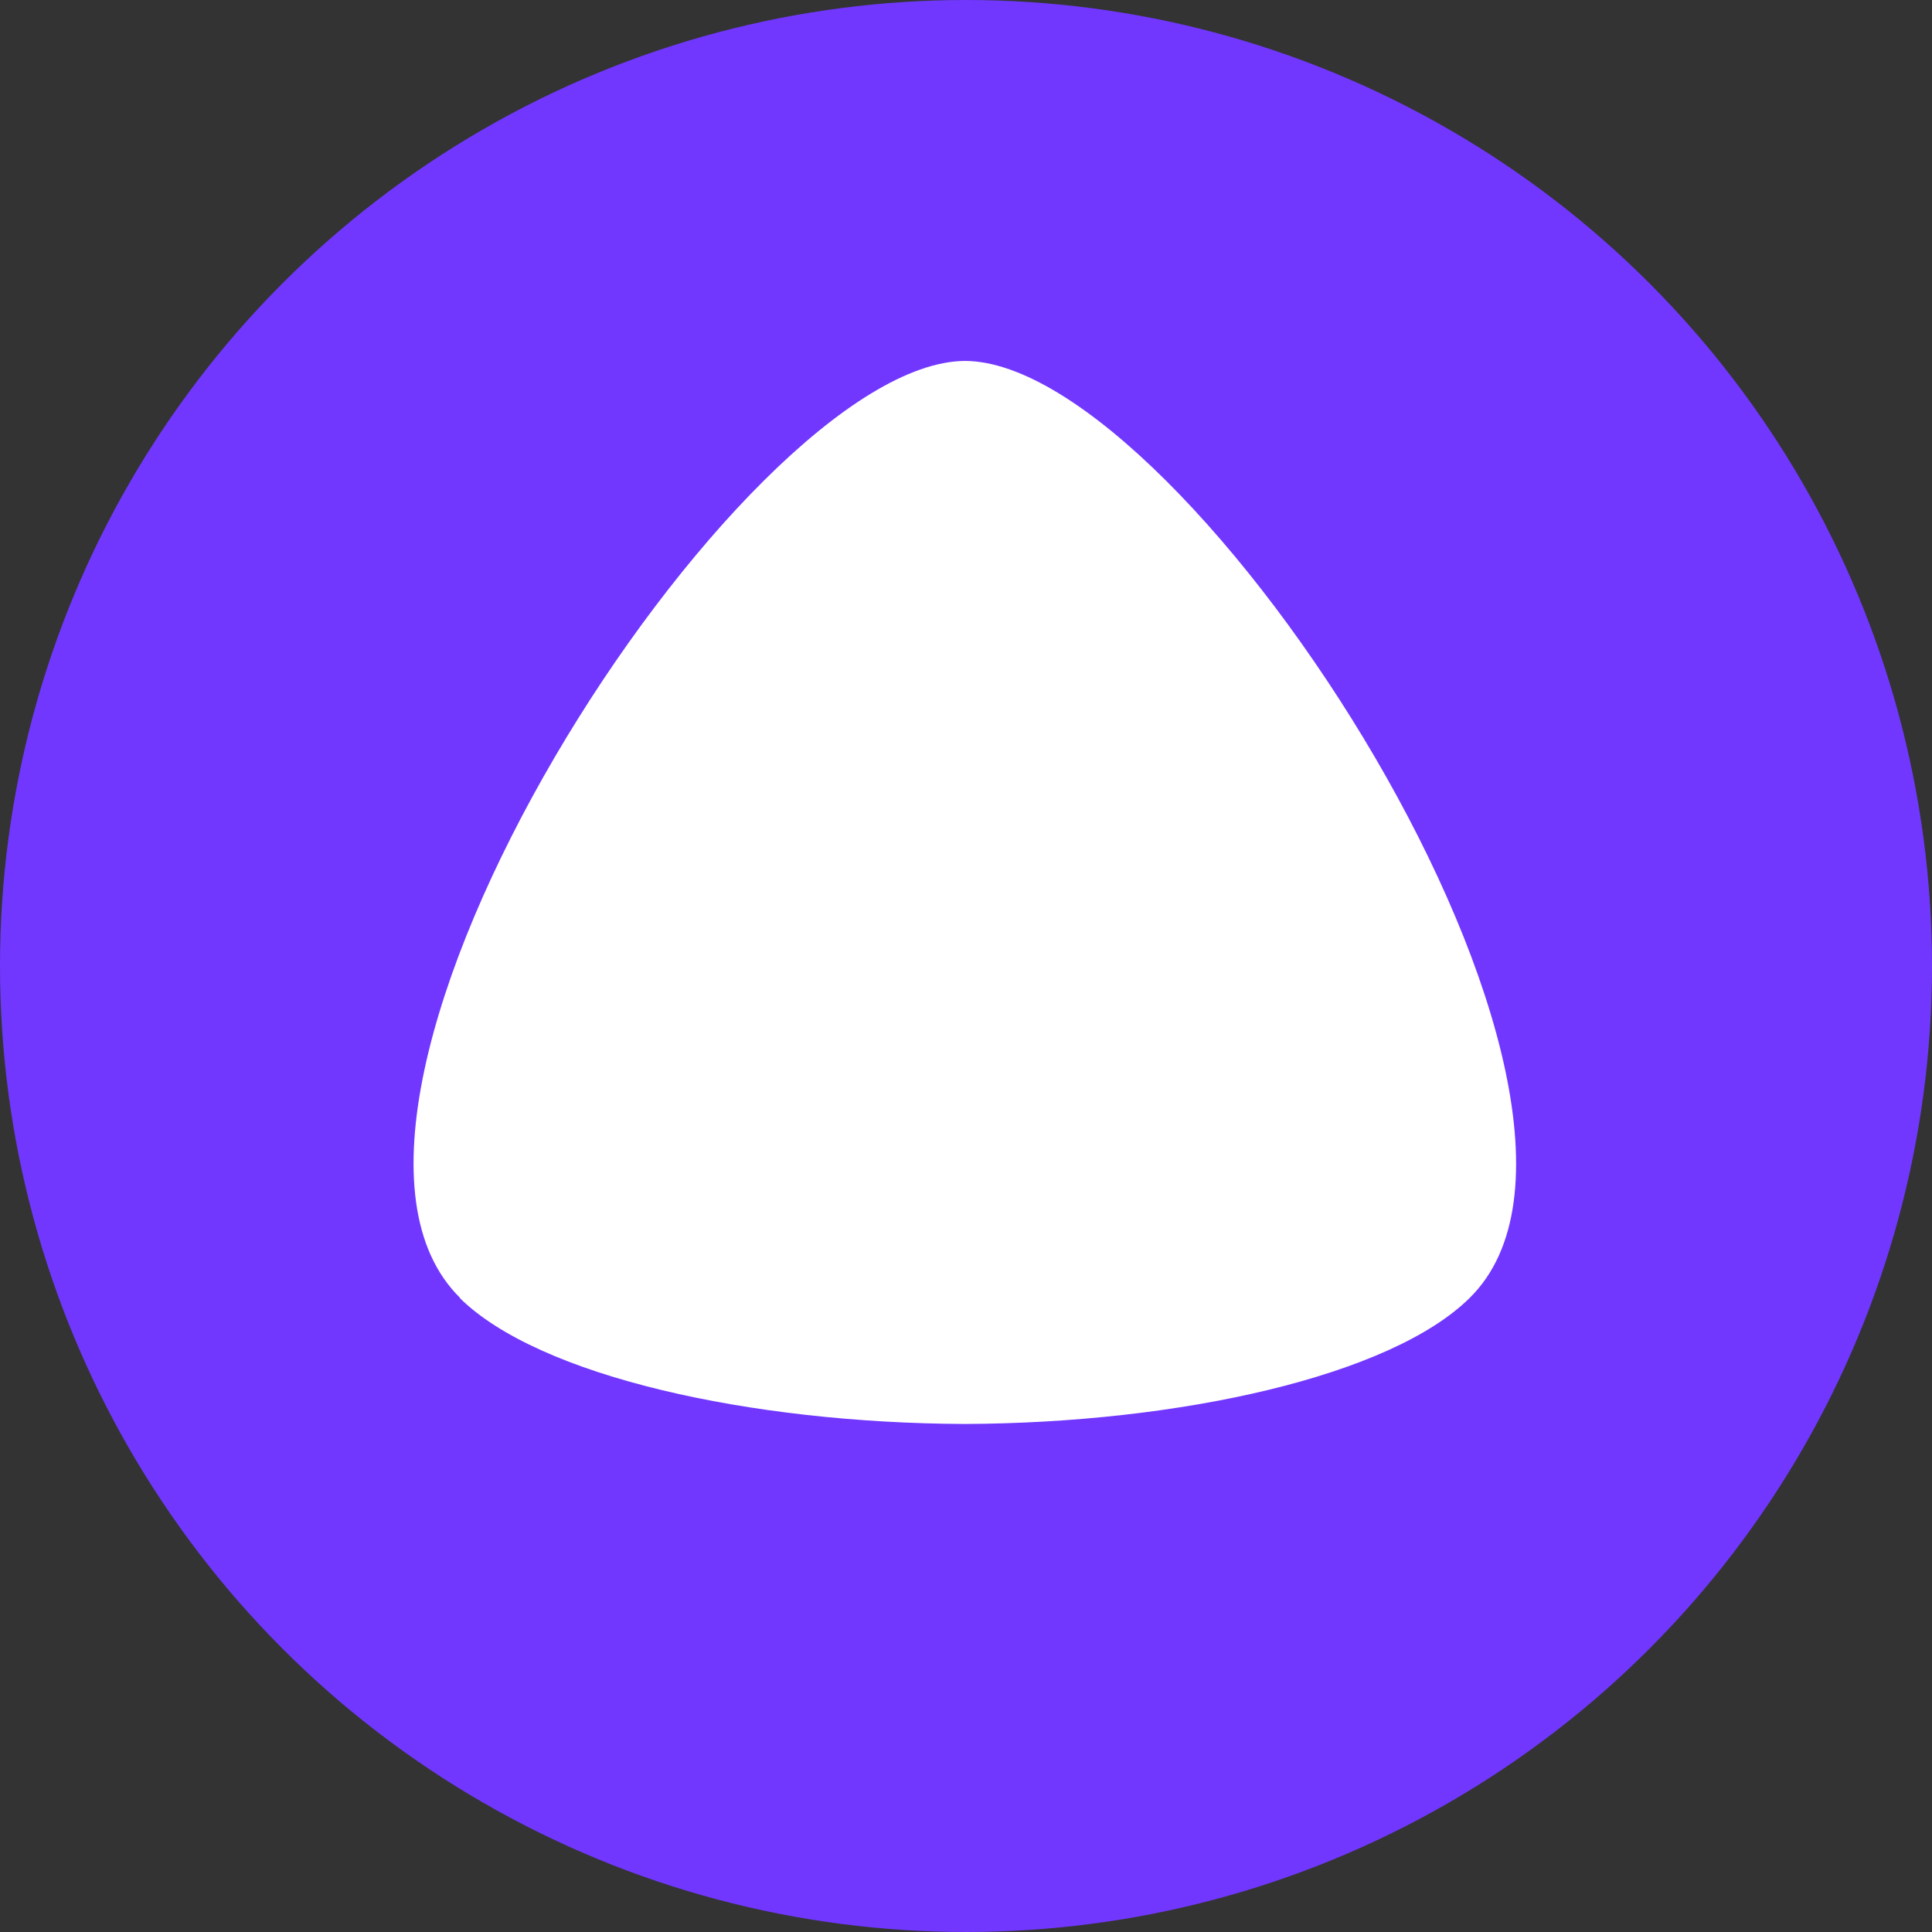<svg viewBox="0 0 44 44" fill="none" xmlns="http://www.w3.org/2000/svg"><rect x="0" y="0" width="44" height="44" fill="#333333" stroke="none"/><circle cx="22" cy="22" r="22" fill="#7137ff"/><path fill-rule="evenodd" clip-rule="evenodd" d="M10.47 29.56c1.8 1.78 6.6 2.85 11.5 2.87 4.9-.02 9.7-1.09 11.5-2.87 4.48-4.4-6.4-21.32-11.49-21.34-5.1.02-15.99 16.93-11.5 21.34z" fill="#fff"/></svg>